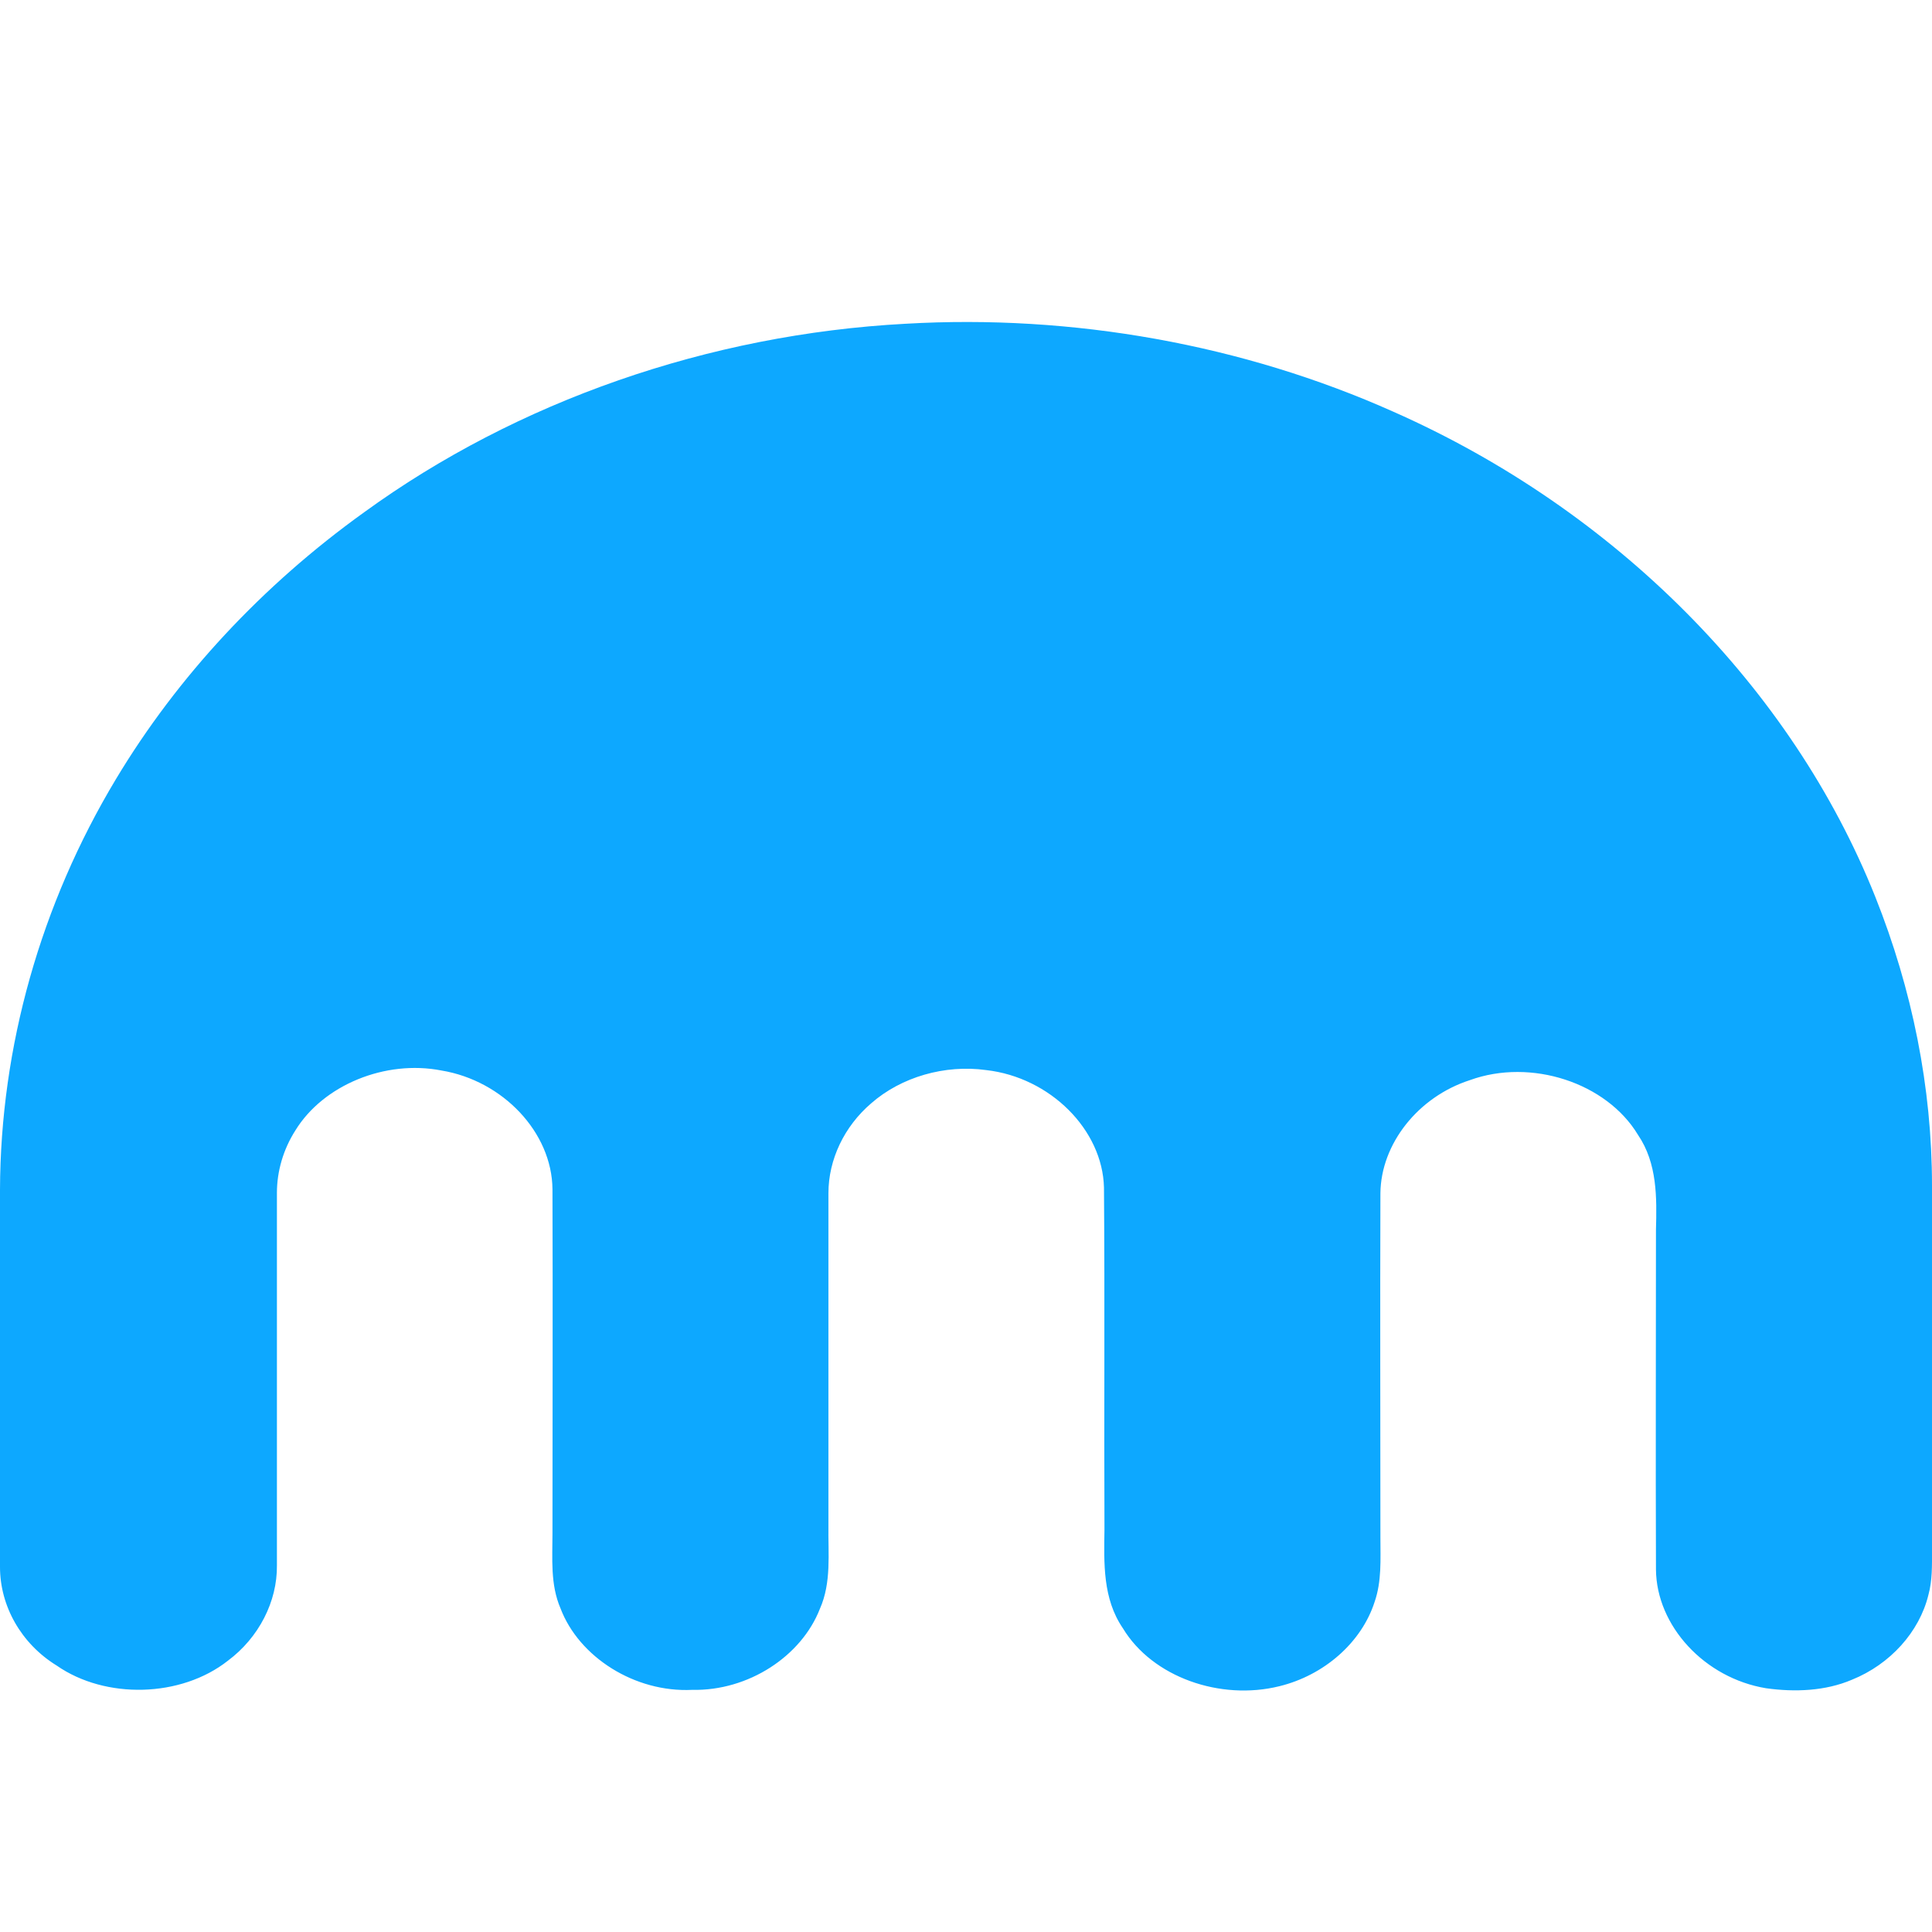 <svg width="24" height="24" viewBox="0 0 24 24" fill="none" xmlns="http://www.w3.org/2000/svg">
<g id="Icons / Interface / Kraken">
<path id="x23 0da8ffff" d="M11.246 4.022C13.323 3.901 15.44 4.279 17.31 5.115C20.063 6.333 22.258 8.539 23.296 11.142C23.754 12.29 24 13.509 24 14.728V19.26C24 19.446 24.005 19.633 23.955 19.814C23.843 20.272 23.48 20.675 23.006 20.866C22.676 21.007 22.297 21.022 21.939 20.972C21.174 20.846 20.577 20.197 20.571 19.497C20.566 18.092 20.571 16.687 20.571 15.277C20.582 14.879 20.588 14.451 20.348 14.098C19.957 13.449 19.019 13.142 18.259 13.418C17.617 13.625 17.154 14.209 17.148 14.823C17.143 16.254 17.148 17.679 17.148 19.104C17.148 19.371 17.165 19.643 17.076 19.899C16.914 20.403 16.45 20.811 15.892 20.947C15.16 21.128 14.317 20.836 13.949 20.227C13.697 19.859 13.714 19.416 13.72 19.003C13.714 17.588 13.725 16.168 13.714 14.753C13.697 14.033 13.044 13.383 12.251 13.293C11.738 13.222 11.196 13.378 10.822 13.706C10.487 13.993 10.291 14.405 10.291 14.823V18.953C10.286 19.3 10.33 19.658 10.185 19.985C9.956 20.574 9.297 21.007 8.599 20.992C7.885 21.027 7.192 20.584 6.963 19.98C6.835 19.683 6.863 19.361 6.863 19.048C6.863 17.623 6.868 16.198 6.863 14.773C6.857 14.068 6.248 13.424 5.483 13.298C4.785 13.162 4.015 13.479 3.669 14.043C3.518 14.28 3.44 14.552 3.44 14.818V19.446C3.445 19.894 3.216 20.343 2.831 20.63C2.25 21.088 1.312 21.113 0.704 20.69C0.262 20.418 0 19.95 0 19.466V14.778C0.006 13.006 0.503 11.238 1.441 9.677C2.206 8.403 3.261 7.27 4.523 6.364C6.422 4.984 8.806 4.153 11.246 4.022Z" fill="#0DA8FF"/>
</g>
</svg>
